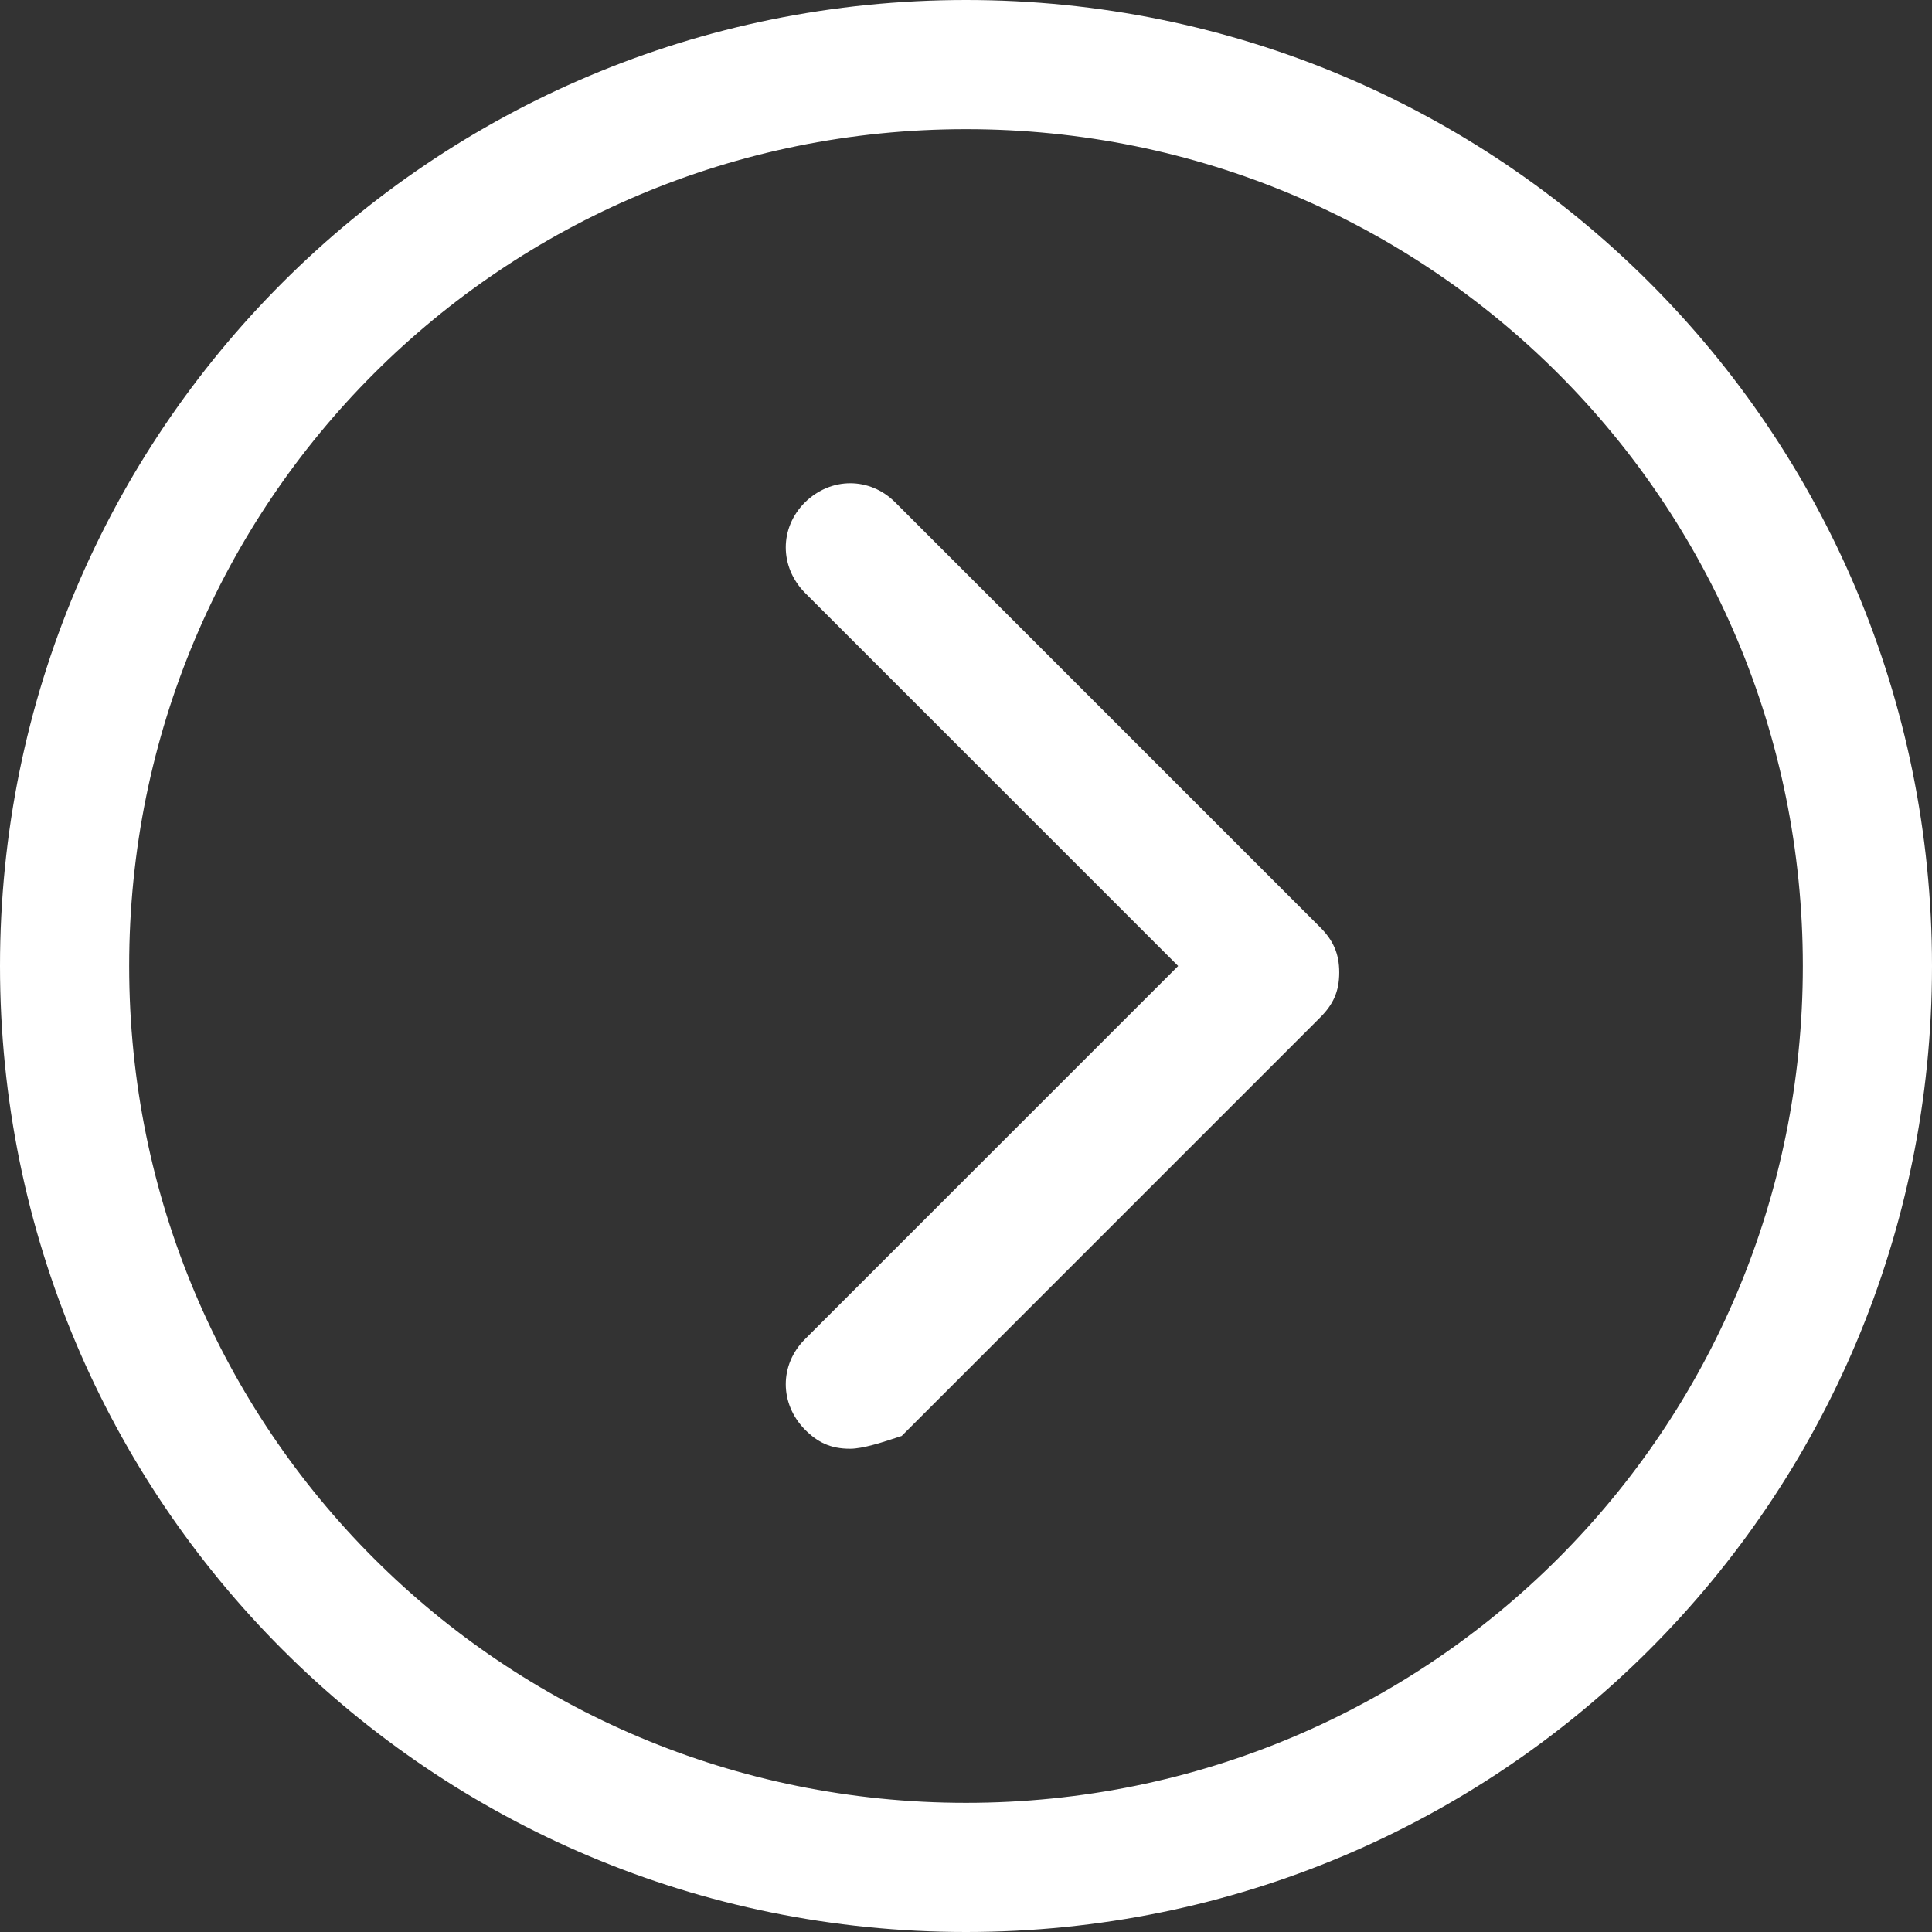 <?xml version="1.0"?>
<svg xmlns="http://www.w3.org/2000/svg" xmlns:xlink="http://www.w3.org/1999/xlink" xmlns:svgjs="http://svgjs.com/svgjs" version="1.1" width="512" height="512" x="0" y="0" viewBox="0 0 338.352 338.352" style="enable-background:new 0 0 512 512" xml:space="preserve" class=""><rect x="0" y="0" width="338.352" height="338.352" fill="#333333" stroke="none"/><g>
<g xmlns="http://www.w3.org/2000/svg">
	<g>
		<path d="M169.176,0C75.601,0,0,75.514,0,169.176s75.514,169.176,169.176,169.176s169.176-75.514,169.176-169.176    S262.752,0,169.176,0z M169.176,315.731c-81.191,0-146.556-65.365-146.556-146.556S87.986,22.619,169.176,22.619    s146.556,65.365,146.556,146.556S250.367,315.731,169.176,315.731z" fill="#ffffff" data-original="#000000" style="" class=""/>
	</g>
</g>
<g xmlns="http://www.w3.org/2000/svg">
	<g>
		<path d="M231.187,162.382l-74.396-74.396c-4.472-4.472-11.267-4.472-15.825,0c-4.472,4.472-4.472,11.267,0,15.826l65.365,65.365    l-65.365,65.365c-4.472,4.472-4.472,11.267,0,15.825c2.236,2.236,4.472,3.354,7.913,3.354c2.236,0,5.677-1.118,9.03-2.236    l73.278-73.278c2.236-2.236,3.355-4.472,3.355-7.913C234.542,166.94,233.424,164.618,231.187,162.382z" fill="#ffffff" data-original="#000000" style="" class=""/>
	</g>
</g>
<g xmlns="http://www.w3.org/2000/svg">
</g>
<g xmlns="http://www.w3.org/2000/svg">
</g>
<g xmlns="http://www.w3.org/2000/svg">
</g>
<g xmlns="http://www.w3.org/2000/svg">
</g>
<g xmlns="http://www.w3.org/2000/svg">
</g>
<g xmlns="http://www.w3.org/2000/svg">
</g>
<g xmlns="http://www.w3.org/2000/svg">
</g>
<g xmlns="http://www.w3.org/2000/svg">
</g>
<g xmlns="http://www.w3.org/2000/svg">
</g>
<g xmlns="http://www.w3.org/2000/svg">
</g>
<g xmlns="http://www.w3.org/2000/svg">
</g>
<g xmlns="http://www.w3.org/2000/svg">
</g>
<g xmlns="http://www.w3.org/2000/svg">
</g>
<g xmlns="http://www.w3.org/2000/svg">
</g>
<g xmlns="http://www.w3.org/2000/svg">
</g>
</g></svg>
